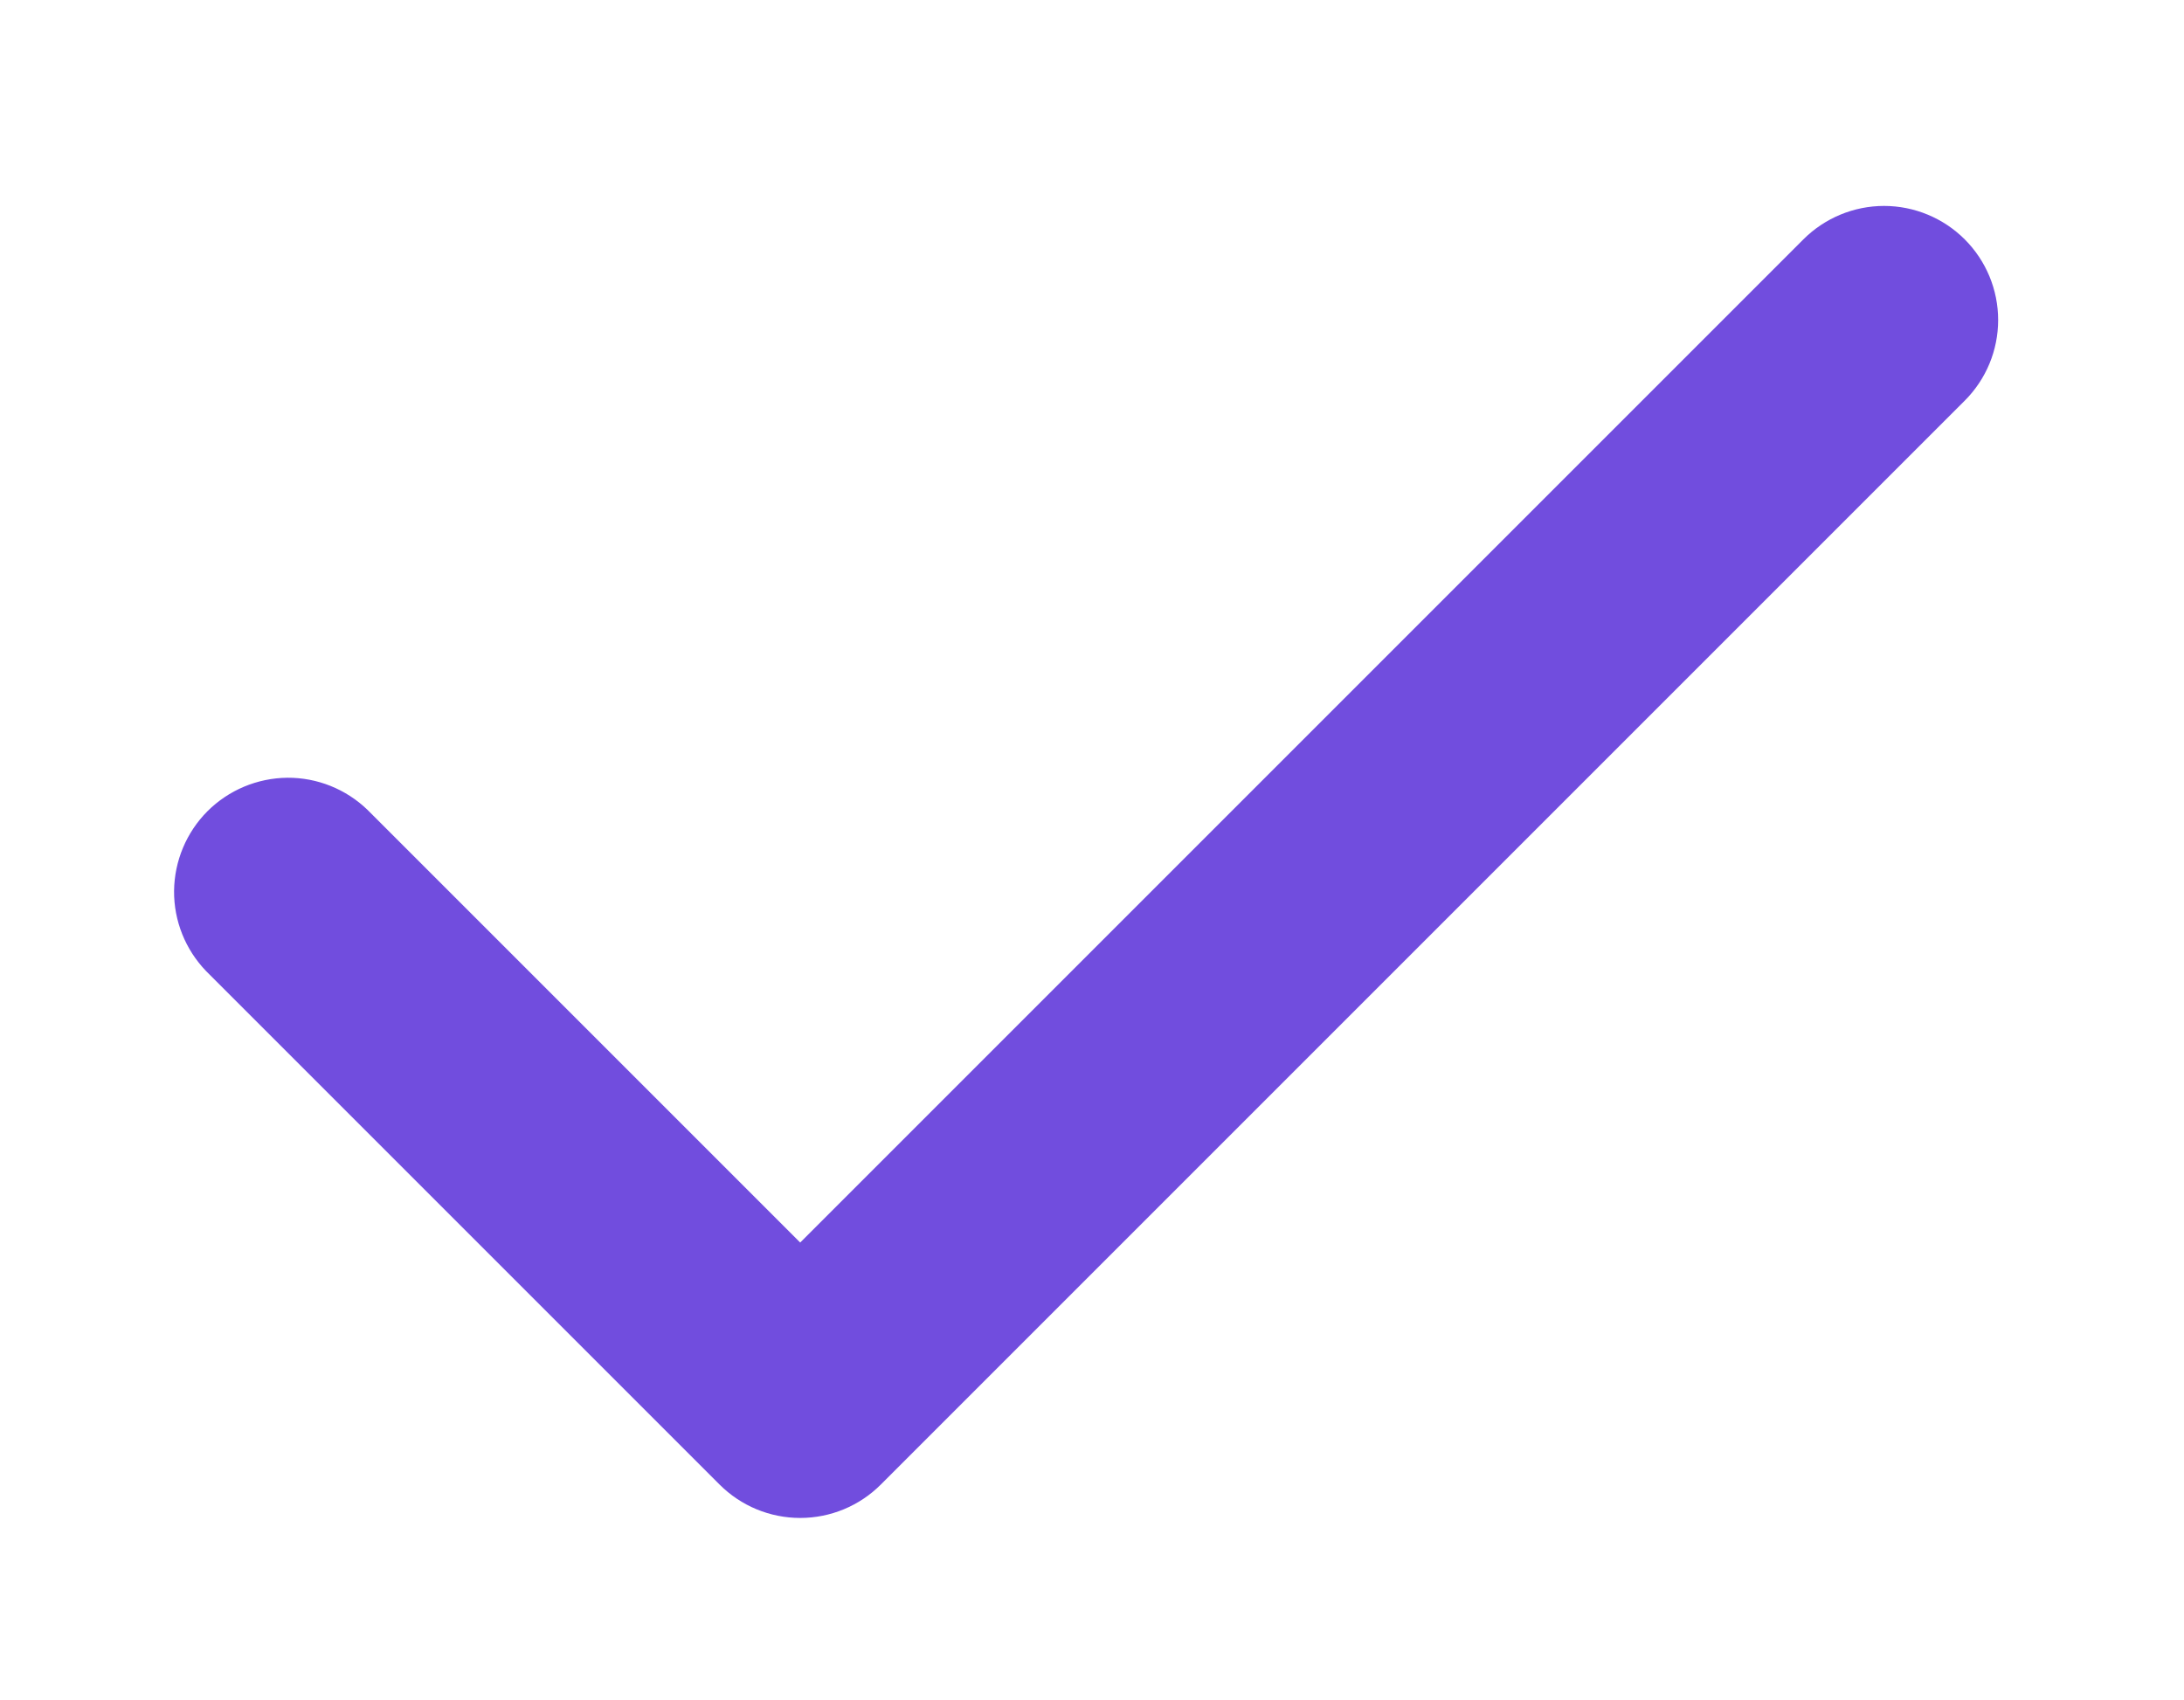 <?xml version="1.0" encoding="utf-8"?>
<svg id="master-artboard" viewBox="0 0 104.743 81.542" version="1.1" xmlns="http://www.w3.org/2000/svg" x="0px" y="0px" style="enable-background:new 0 0 1400 980;" width="104.743px" height="81.542px"><rect id="ee-background" x="0" y="0" width="104.743" height="81.542" style="fill: white; fill-opacity: 0; pointer-events: none;"/>


<g transform="matrix(81.667, 0, 0, 81.667, -420.755, -368.201)"><path fill-rule="evenodd" clip-rule="evenodd" d="M16.207 0.793C16.395 0.981 16.5 1.235 16.5 1.5C16.5 1.765 16.395 2.019 16.207 2.207L6.707 11.707C6.519 11.895 6.265 12 6 12C5.735 12 5.481 11.895 5.293 11.707L0.793 7.207C0.611 7.018 0.51 6.766 0.512 6.504C0.515 6.241 0.62 5.991 0.805 5.805C0.991 5.62 1.241 5.515 1.504 5.512C1.766 5.51 2.018 5.611 2.207 5.793L6 9.586L14.793 0.793C14.98 0.606 15.235 0.5 15.5 0.5C15.765 0.5 16.02 0.606 16.207 0.793Z" fill="#714DDE" transform="matrix(0.067, 0, 0, 0.067, 5.22, 4.596)"/></g></svg>